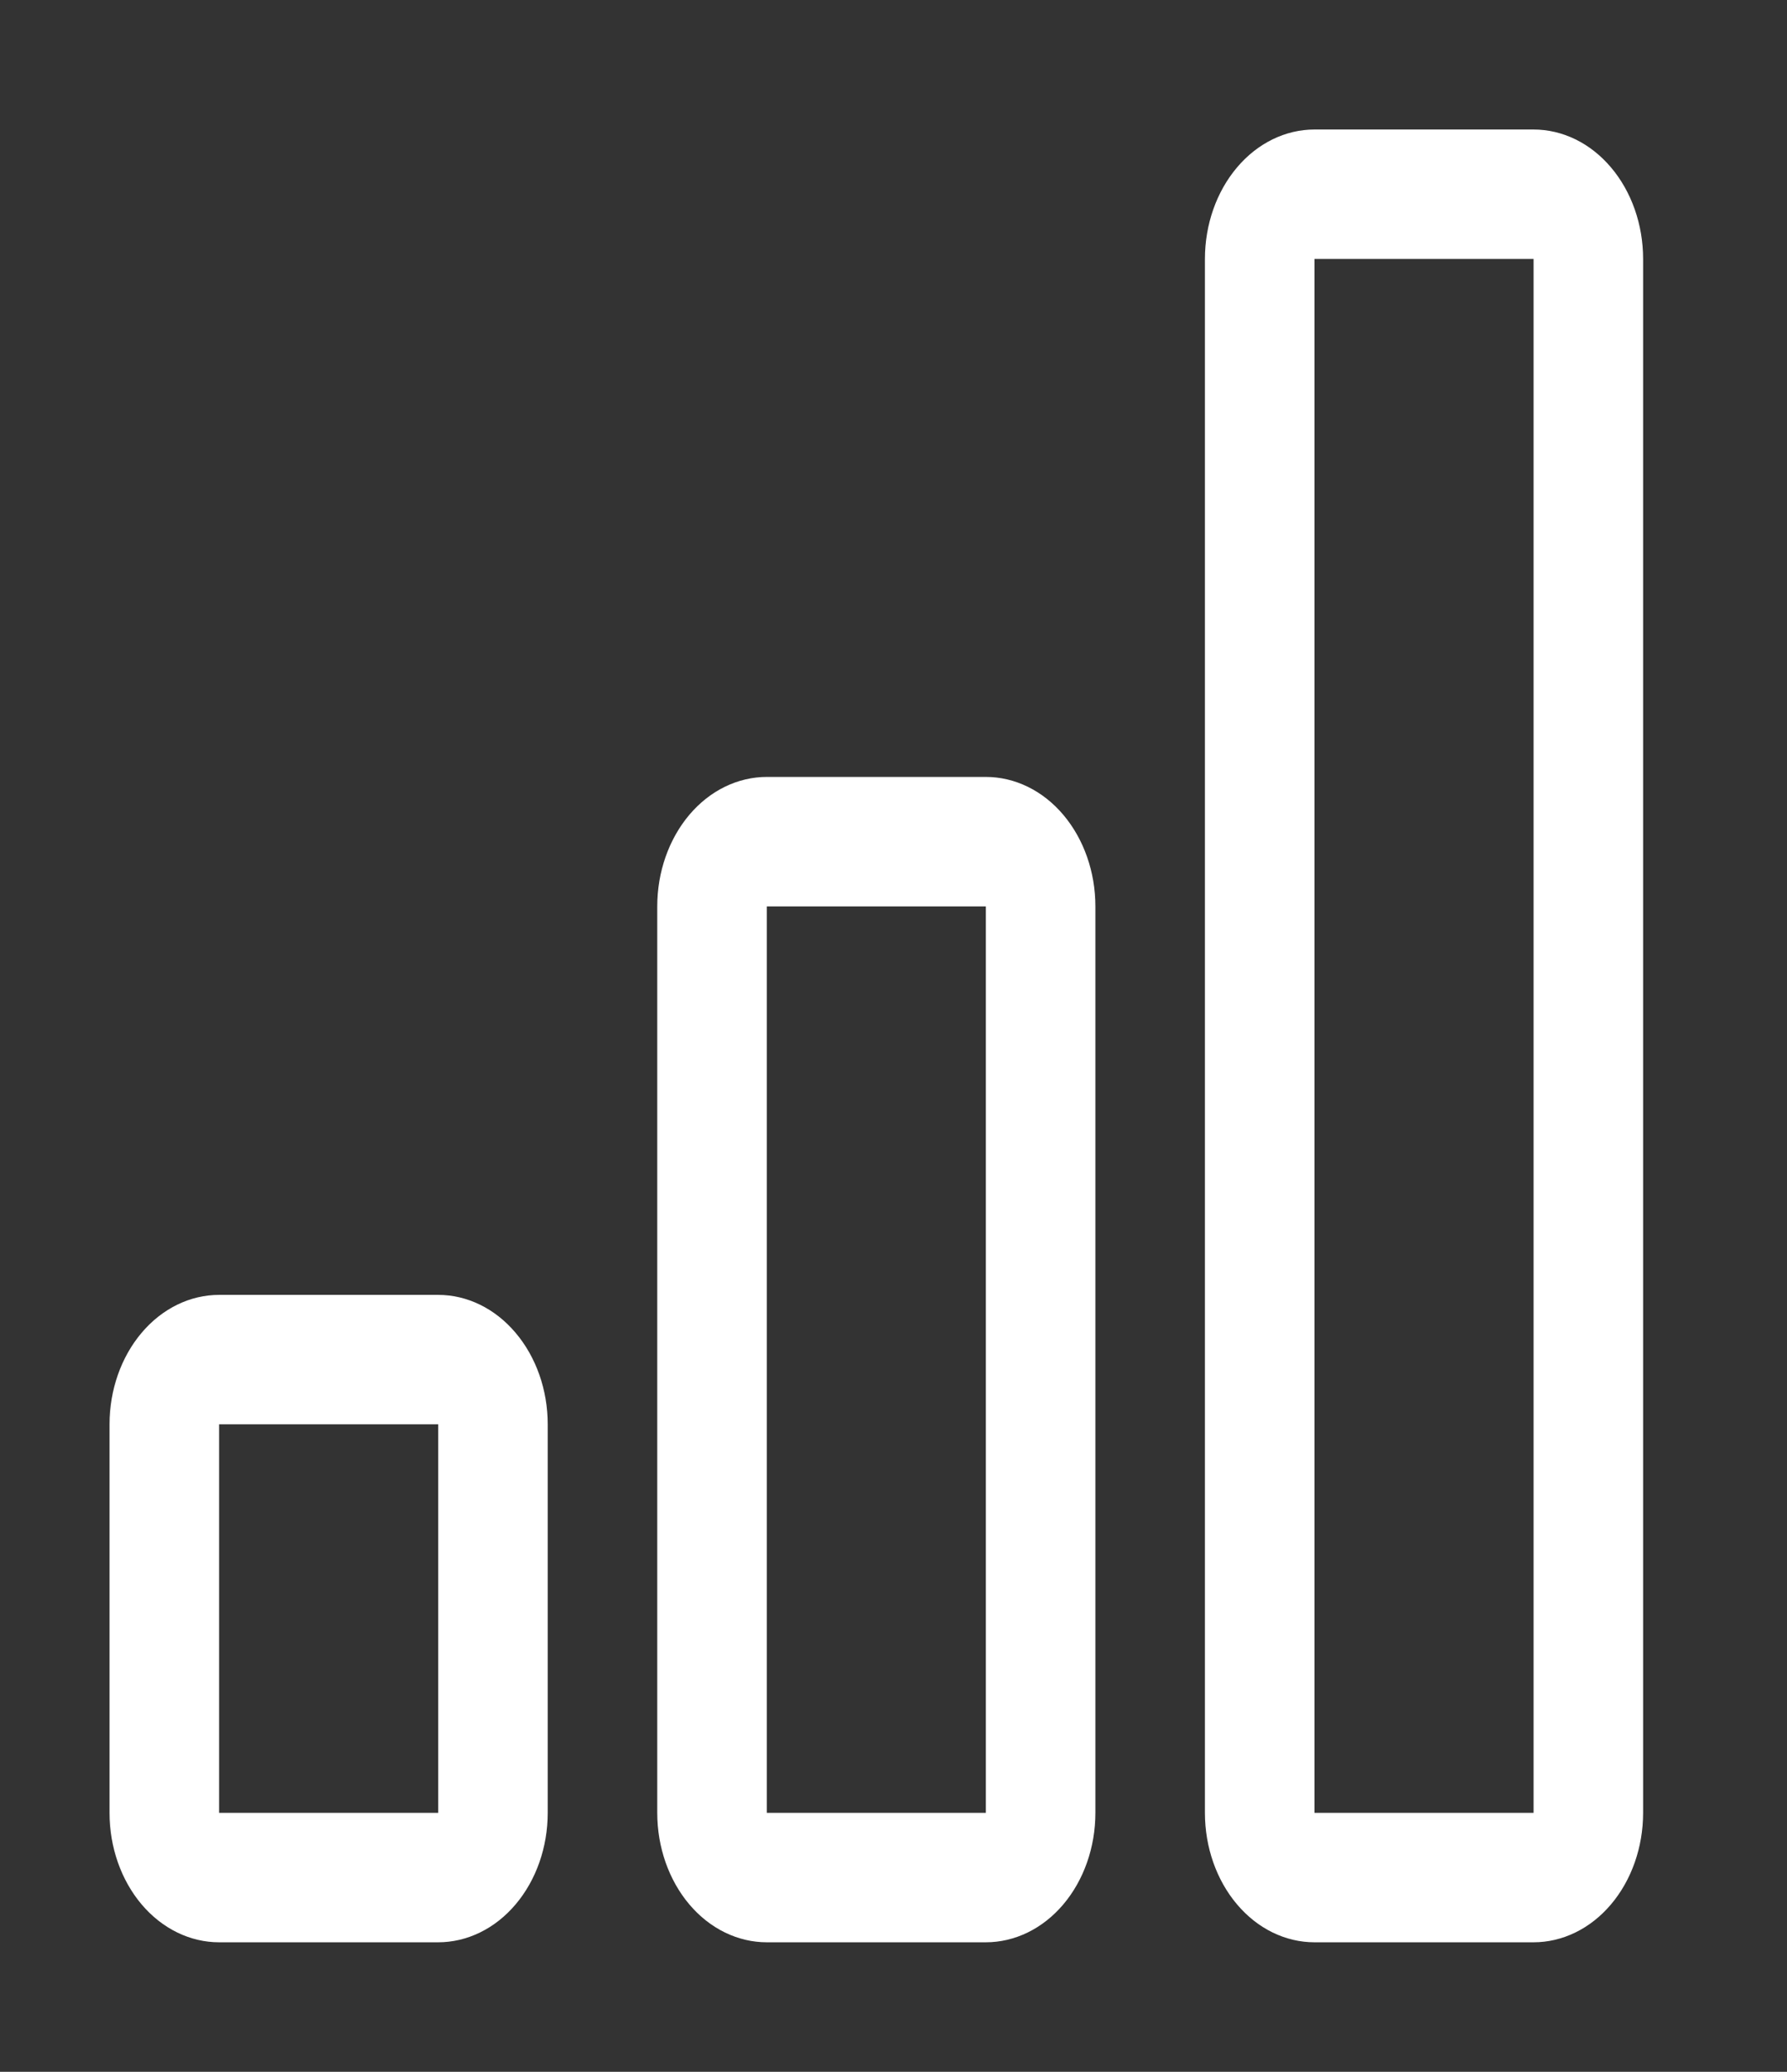 <svg width="44" height="51" viewBox="0 0 44 51" fill="none" xmlns="http://www.w3.org/2000/svg">
<rect x="0" y="0" width="44" height="51" fill="#333333" stroke="none"/>
<path d="M11.789 35.062V34.062H10.789H5.394H4.394V35.062V44.625L4.394 45.625H5.394H10.789H11.789V44.625V35.062ZM25.274 22.312V21.312H24.274H18.88H17.88V22.312V44.625V45.625H18.88H24.274H25.274V44.625L25.274 22.312ZM38.76 6.375V5.375H37.76H32.365H31.365V6.375L31.365 44.625V45.625H32.365H37.76H38.76V44.625V6.375ZM31.222 4.767C31.558 4.37 31.974 4.188 32.365 4.188H37.76C38.151 4.188 38.567 4.37 38.903 4.767C39.244 5.169 39.457 5.746 39.457 6.375V44.625C39.457 45.254 39.244 45.831 38.903 46.233C38.567 46.63 38.151 46.812 37.76 46.812H32.365C31.974 46.812 31.558 46.63 31.222 46.233C30.881 45.831 30.668 45.254 30.668 44.625L30.668 6.375C30.668 5.746 30.881 5.169 31.222 4.767ZM17.183 22.312C17.183 21.683 17.396 21.107 17.736 20.704C18.072 20.307 18.489 20.125 18.88 20.125H24.274C24.665 20.125 25.082 20.307 25.418 20.704C25.758 21.107 25.971 21.683 25.971 22.312L25.971 44.625C25.971 45.254 25.758 45.831 25.418 46.233C25.082 46.63 24.665 46.812 24.274 46.812H18.88C18.489 46.812 18.072 46.63 17.736 46.233C17.396 45.831 17.183 45.254 17.183 44.625V22.312ZM3.697 35.062C3.697 34.433 3.91 33.857 4.25 33.455C4.587 33.057 5.003 32.875 5.394 32.875H10.789C11.18 32.875 11.596 33.057 11.932 33.455C12.273 33.857 12.486 34.433 12.486 35.062V44.625C12.486 45.254 12.273 45.831 11.932 46.233C11.596 46.63 11.18 46.812 10.789 46.812H5.394C5.003 46.812 4.587 46.63 4.25 46.233C3.91 45.831 3.697 45.254 3.697 44.625L3.697 35.062Z" stroke="white" stroke-width="2"/>
</svg>